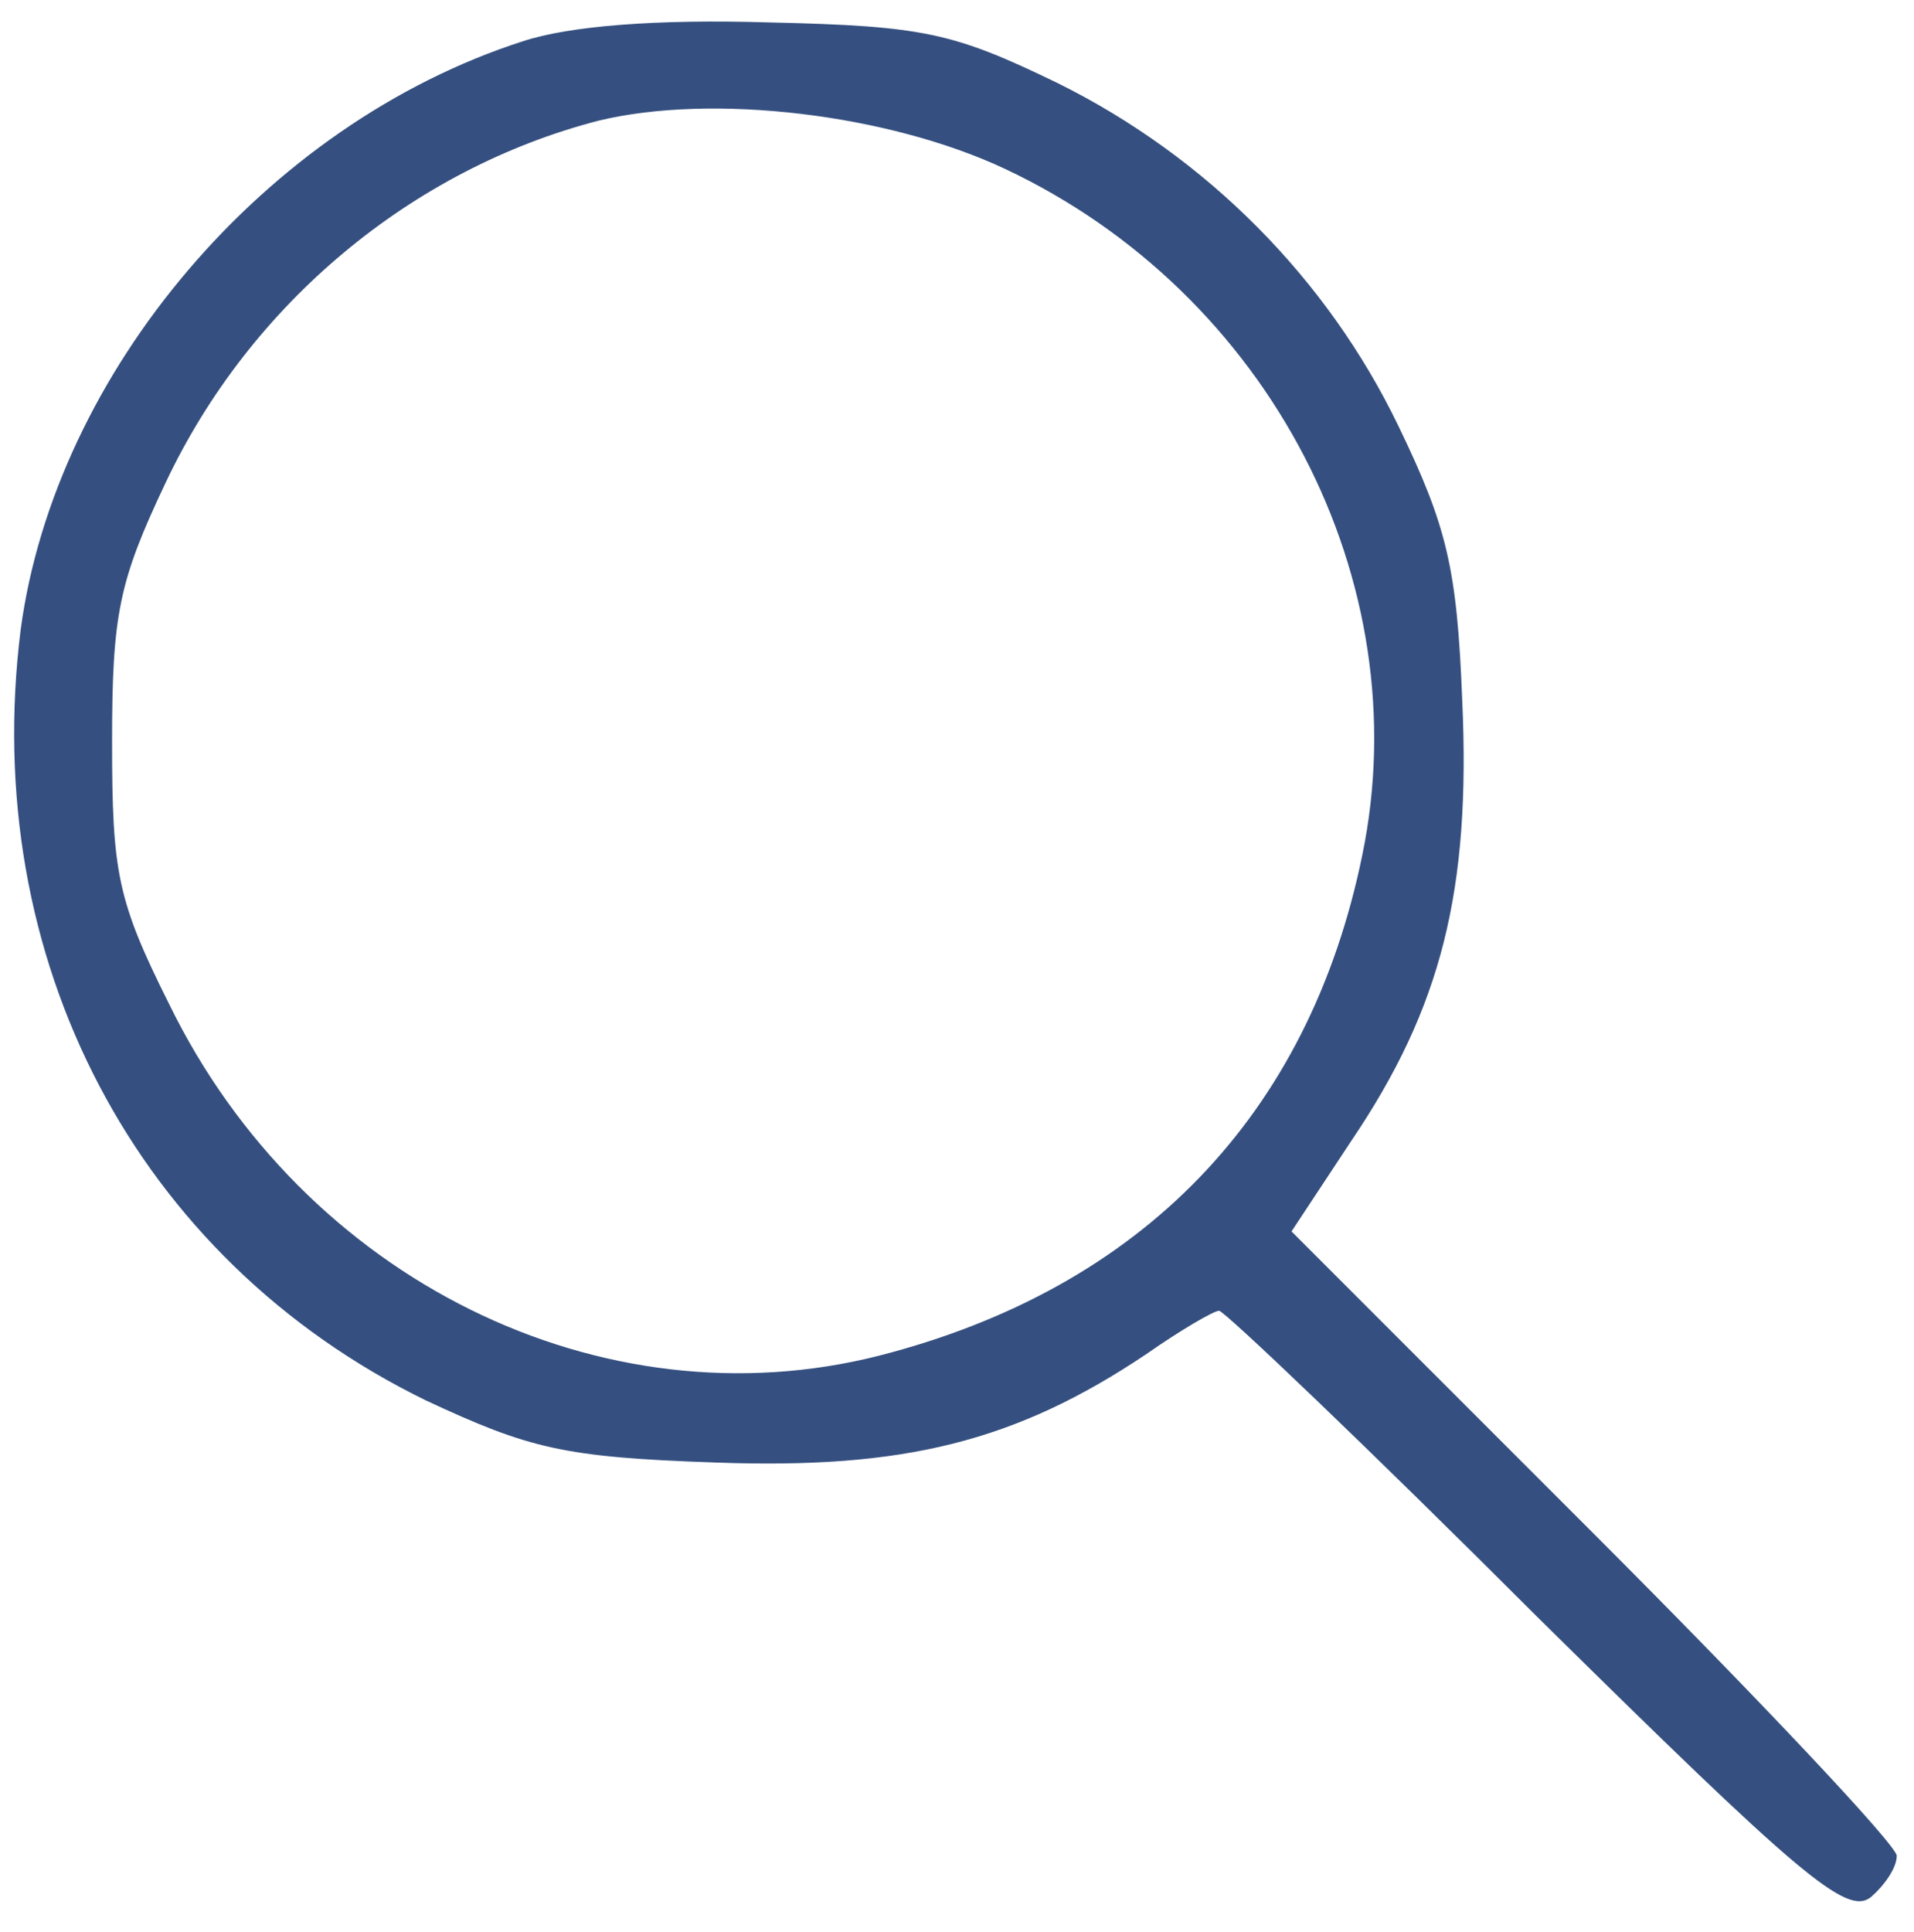 <svg version="1.0" xmlns="http://www.w3.org/2000/svg"
     width="111pt" height="112pt" viewBox="0 0 111 112"
     preserveAspectRatio="xMidYMid meet">

    <g transform="translate(0,112) scale(0.1,-0.1)"
       fill="#355080FF" stroke="none">
        <path d="M303 1096 c-149 -48 -271 -192 -291 -341 -24 -191 67 -365 235 -447
60 -28 80 -33 168 -36 109 -4 174 12 250 63 20 14 39 25 42 25 3 0 86 -79 184
-177 153 -151 180 -174 194 -163 8 7 15 17 15 24 0 6 -79 90 -176 187 l-175
175 35 53 c52 77 69 145 64 255 -3 77 -9 101 -37 159 -41 85 -111 156 -198
199 -60 29 -77 33 -167 35 -65 2 -116 -2 -143 -11z m280 -74 c153 -72 240
-239 207 -398 -31 -151 -128 -251 -280 -290 -161 -41 -334 44 -412 204 -30 60
-33 76 -33 152 0 74 4 93 31 150 49 104 143 182 251 210 66 16 168 4 236 -28z"/>
    </g>
</svg>